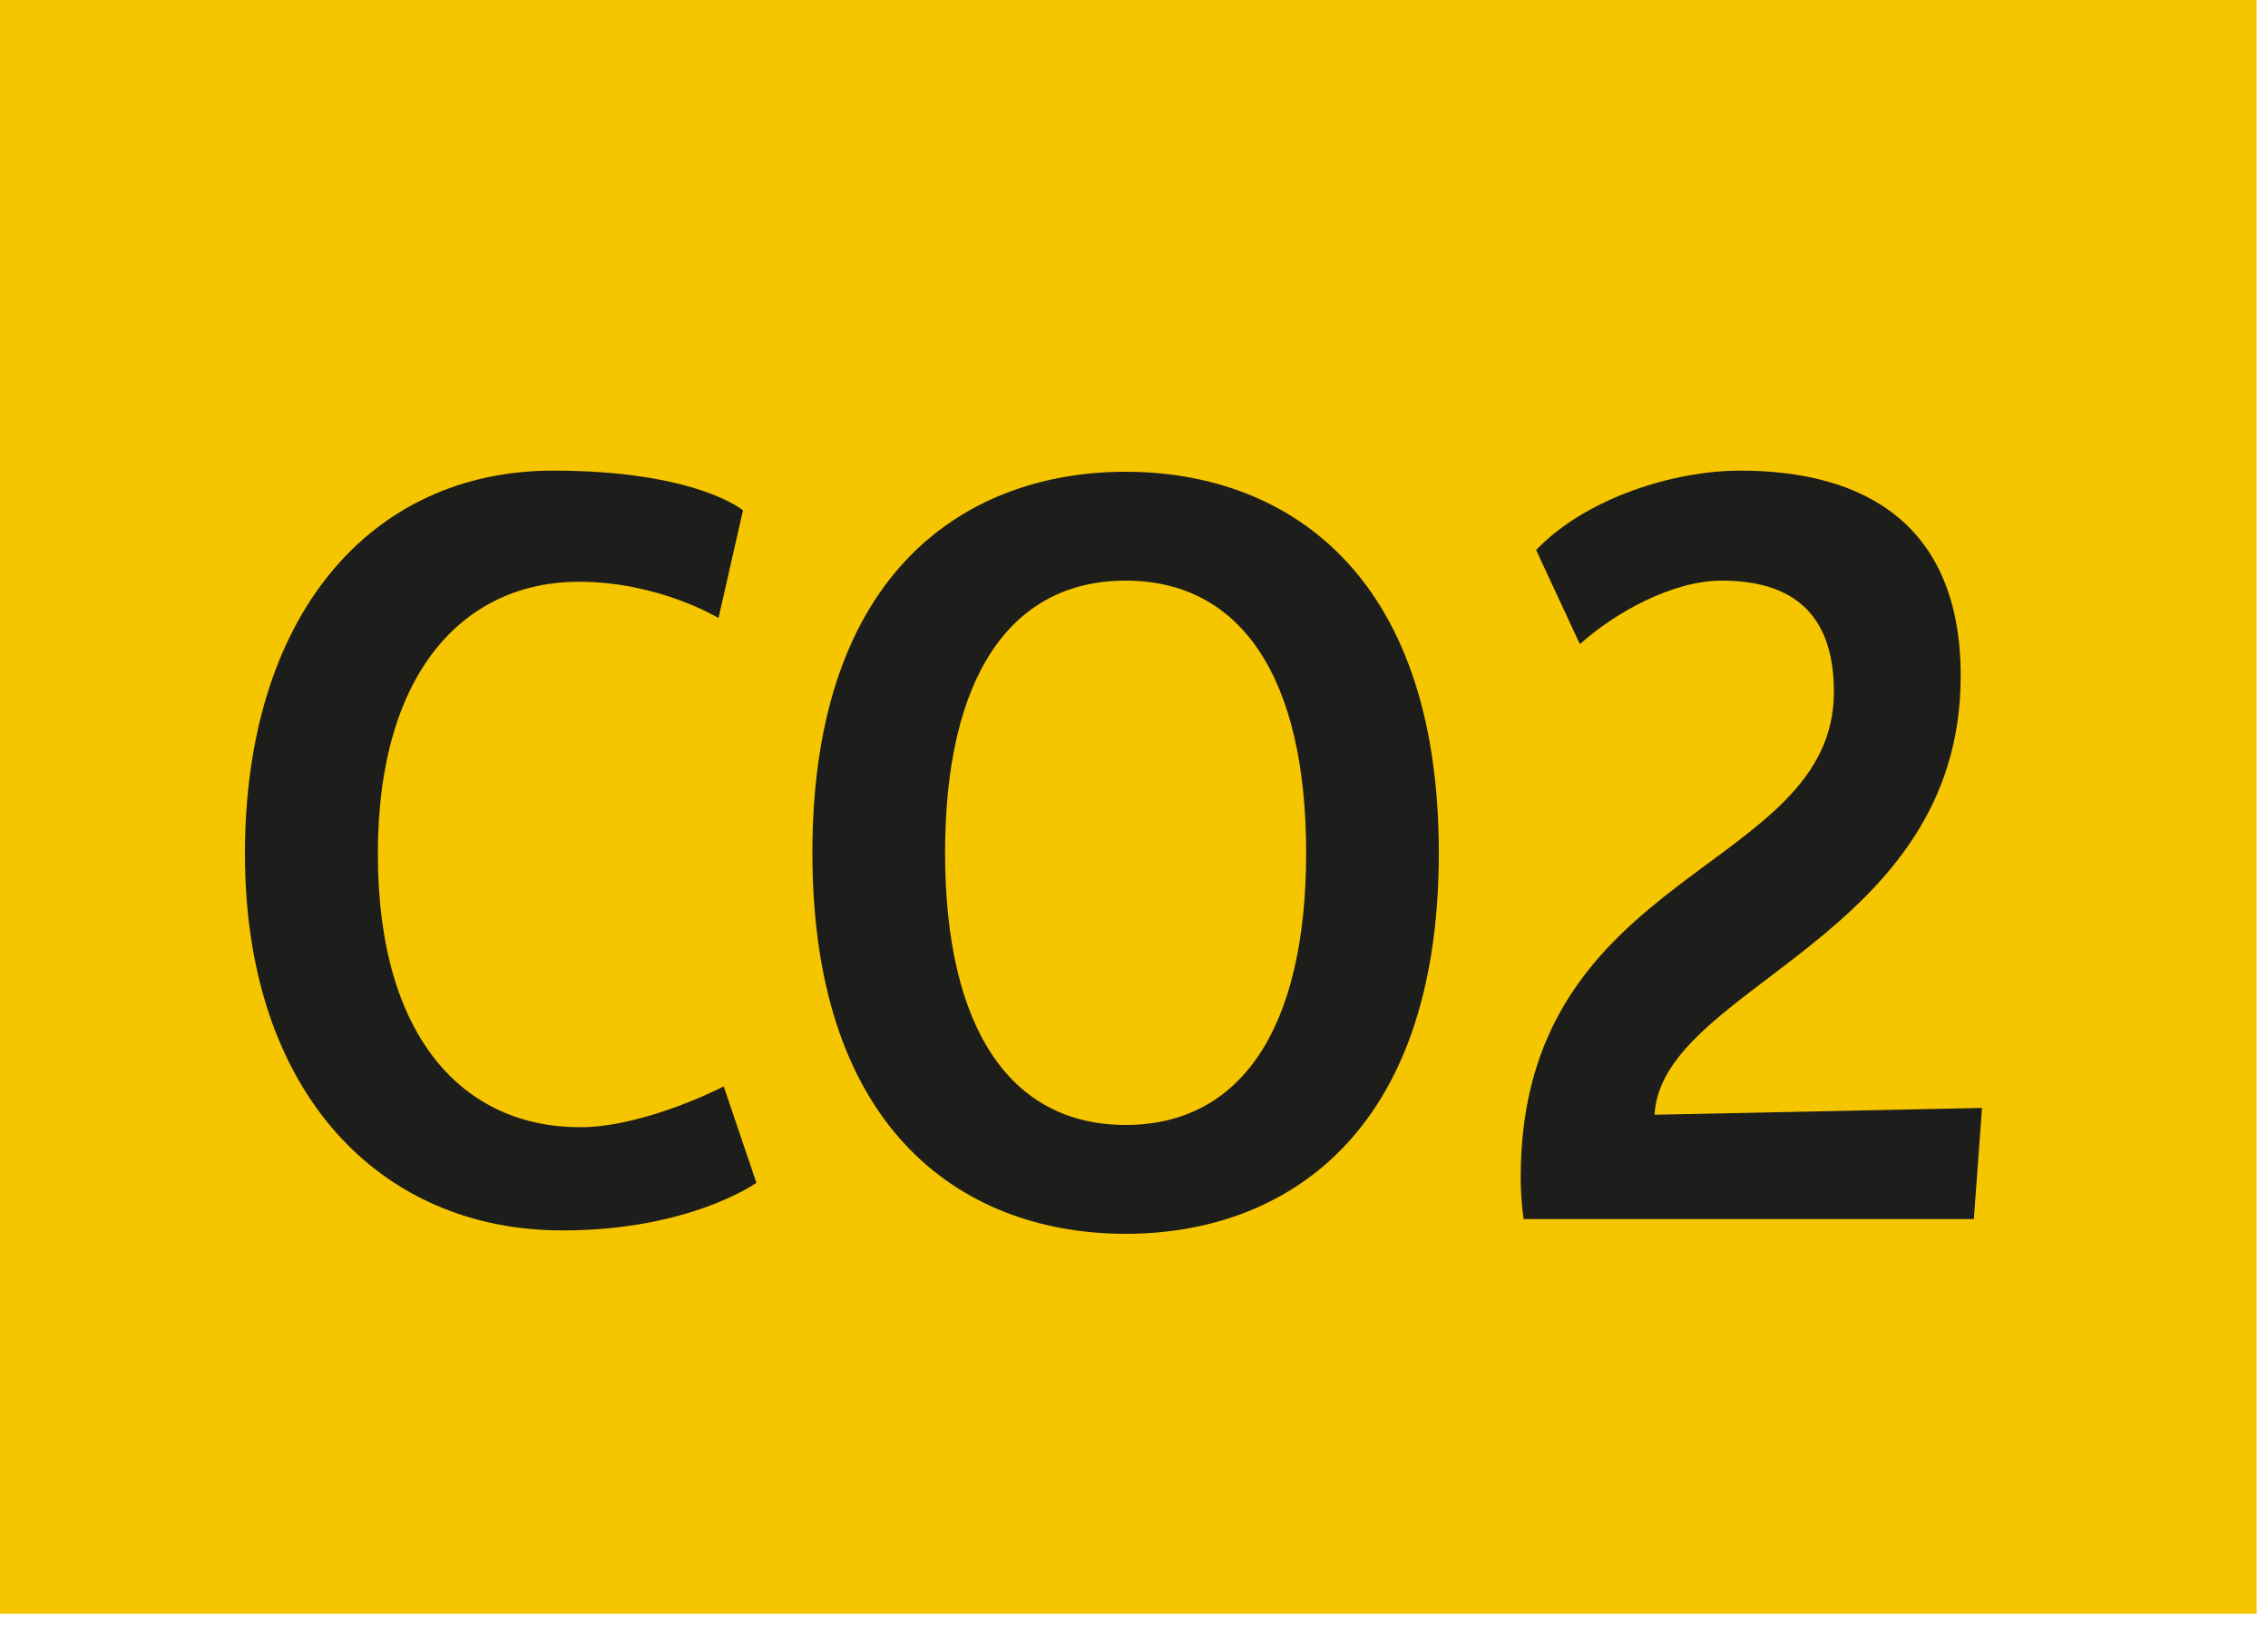 <svg width="100" height="72" viewBox="0 0 100 72" fill="none" xmlns="http://www.w3.org/2000/svg">
<g clip-path="url(#clip0_7_1072)">
<path d="M99.5 0H0V71.15H99.5V0Z" fill="#F5C500"/>
<path d="M24.79 54.25C16.74 54.25 10.8 48.15 10.8 37.65C10.8 27.15 16.33 20.75 24.39 20.75C30.69 20.75 32.76 22.5 32.76 22.5L31.68 27.25C31.68 27.25 29.07 25.65 25.52 25.65C20.57 25.65 16.66 29.5 16.66 37.65C16.66 45.8 20.48 49.7 25.57 49.7C28.45 49.7 31.91 47.9 31.91 47.9L33.35 52.15C33.35 52.15 30.43 54.25 24.8 54.25H24.79Z" fill="#1D1D1B"/>
<path d="M49.63 54.4C42.75 54.4 35.82 50.15 35.82 37.6C35.82 25.05 42.75 20.8 49.63 20.8C56.51 20.8 63.44 25.05 63.44 37.6C63.44 50.15 56.51 54.4 49.63 54.4ZM49.63 25.6C44.55 25.6 41.67 29.85 41.67 37.6C41.67 45.35 44.55 49.6 49.63 49.6C54.71 49.6 57.59 45.35 57.59 37.6C57.59 29.85 54.71 25.6 49.63 25.6Z" fill="#1D1D1B"/>
<path d="M87.02 53.75H67.18C67.09 53.15 67.05 52.5 67.05 51.9C67.05 38.25 80.86 38.5 80.86 30.5C80.86 26.95 78.92 25.6 75.91 25.6C73.79 25.6 71.28 26.95 69.66 28.4L67.73 24.25C69.94 21.95 73.8 20.75 76.73 20.75C82.18 20.75 86.45 23.1 86.45 29.8C86.45 41.4 73.27 43.45 72.95 49.15L87.39 48.85L87.03 53.75H87.02Z" fill="#1D1D1B"/>
</g>
<defs>
<clipPath id="clip0_7_1072">
<rect width="99.5" height="71.15" fill="white"/>
</clipPath>
</defs>
</svg>

